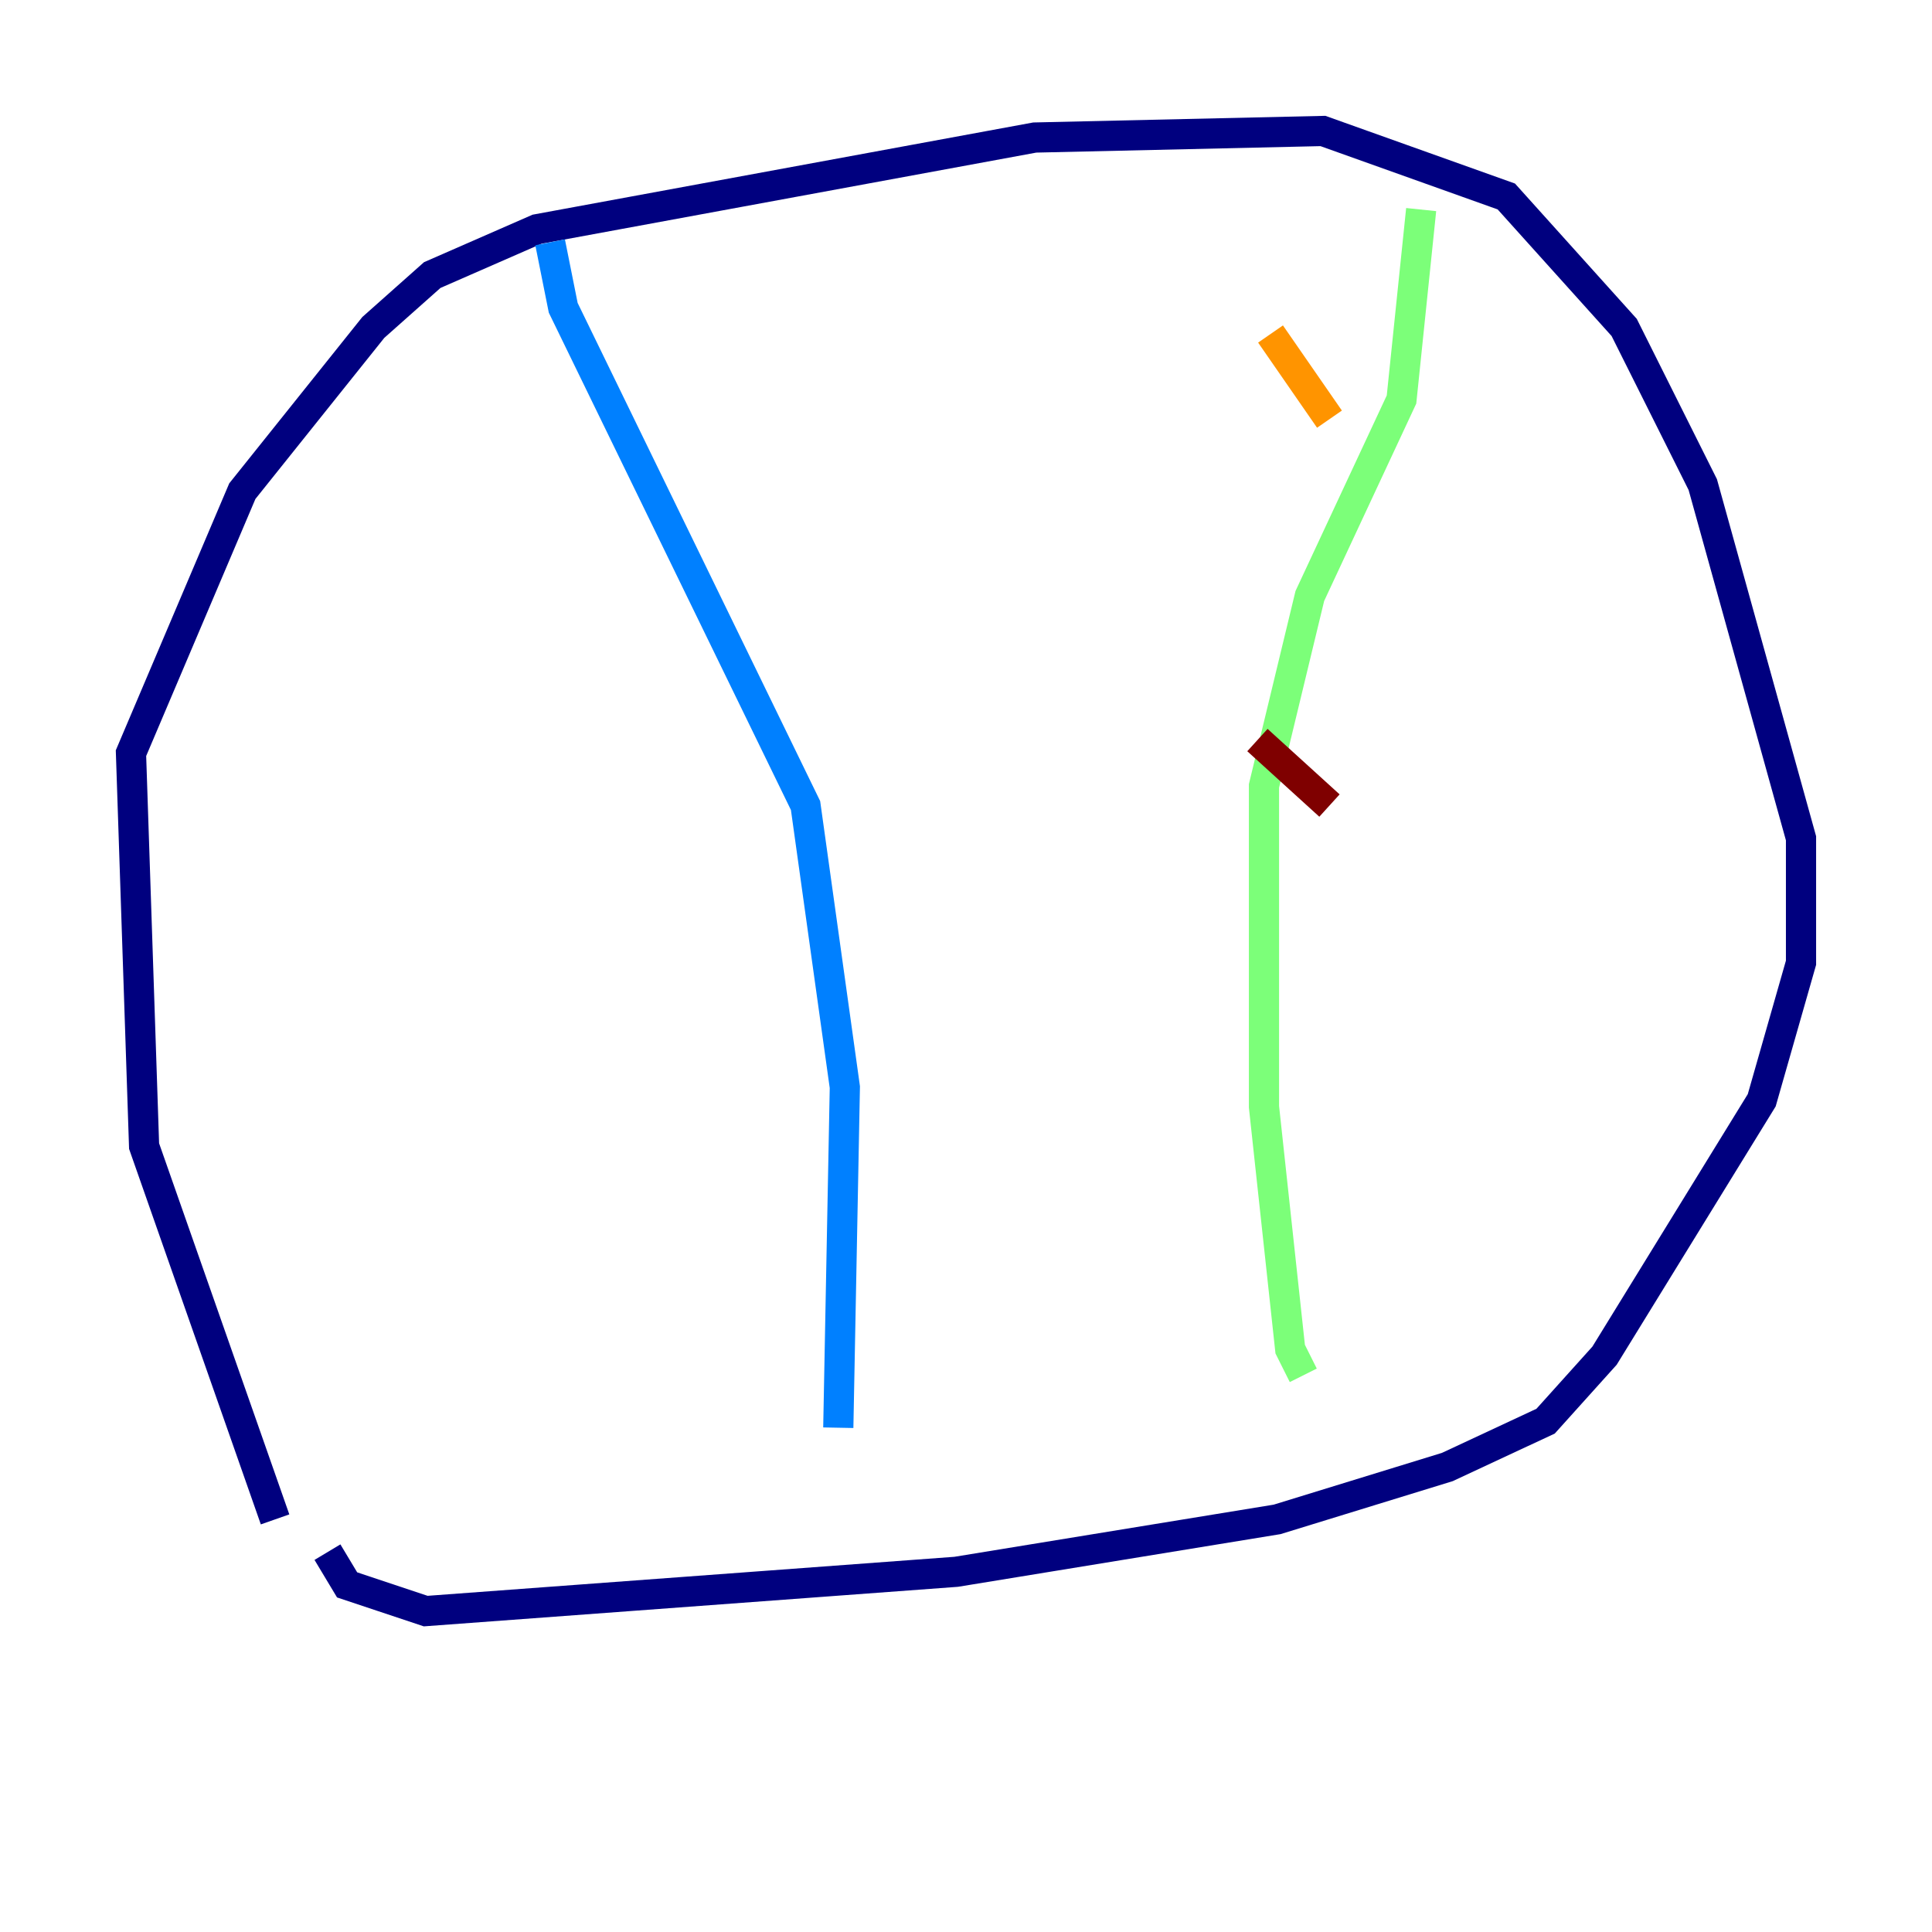<?xml version="1.0" encoding="utf-8" ?>
<svg baseProfile="tiny" height="128" version="1.2" viewBox="0,0,128,128" width="128" xmlns="http://www.w3.org/2000/svg" xmlns:ev="http://www.w3.org/2001/xml-events" xmlns:xlink="http://www.w3.org/1999/xlink"><defs /><polyline fill="none" points="18.224,100.664 9.546,75.932 8.678,49.898 16.054,32.542 24.732,21.695 28.637,18.224 35.58,15.186 68.556,9.112 87.647,8.678 99.797,13.017 107.607,21.695 112.814,32.108 119.322,55.539 119.322,63.783 116.719,72.895 106.305,89.817 102.4,94.156 95.891,97.193 84.61,100.664 63.349,104.136 28.203,106.739 22.997,105.003 21.695,102.834" stroke="#00007f" stroke-width="2" /><polyline fill="none" points="36.447,16.054 37.315,20.393 53.37,53.37 55.973,72.027 55.539,94.59" stroke="#0080ff" stroke-width="2" /><polyline fill="none" points="94.156,13.885 92.854,26.468 86.78,39.485 83.742,52.068 83.742,73.329 85.478,89.383 86.346,91.119" stroke="#7cff79" stroke-width="2" /><polyline fill="none" points="84.176,22.129 88.081,27.77" stroke="#ff9400" stroke-width="2" /><polyline fill="none" points="83.308,49.031 88.081,53.37" stroke="#7f0000" stroke-width="2" /></svg>